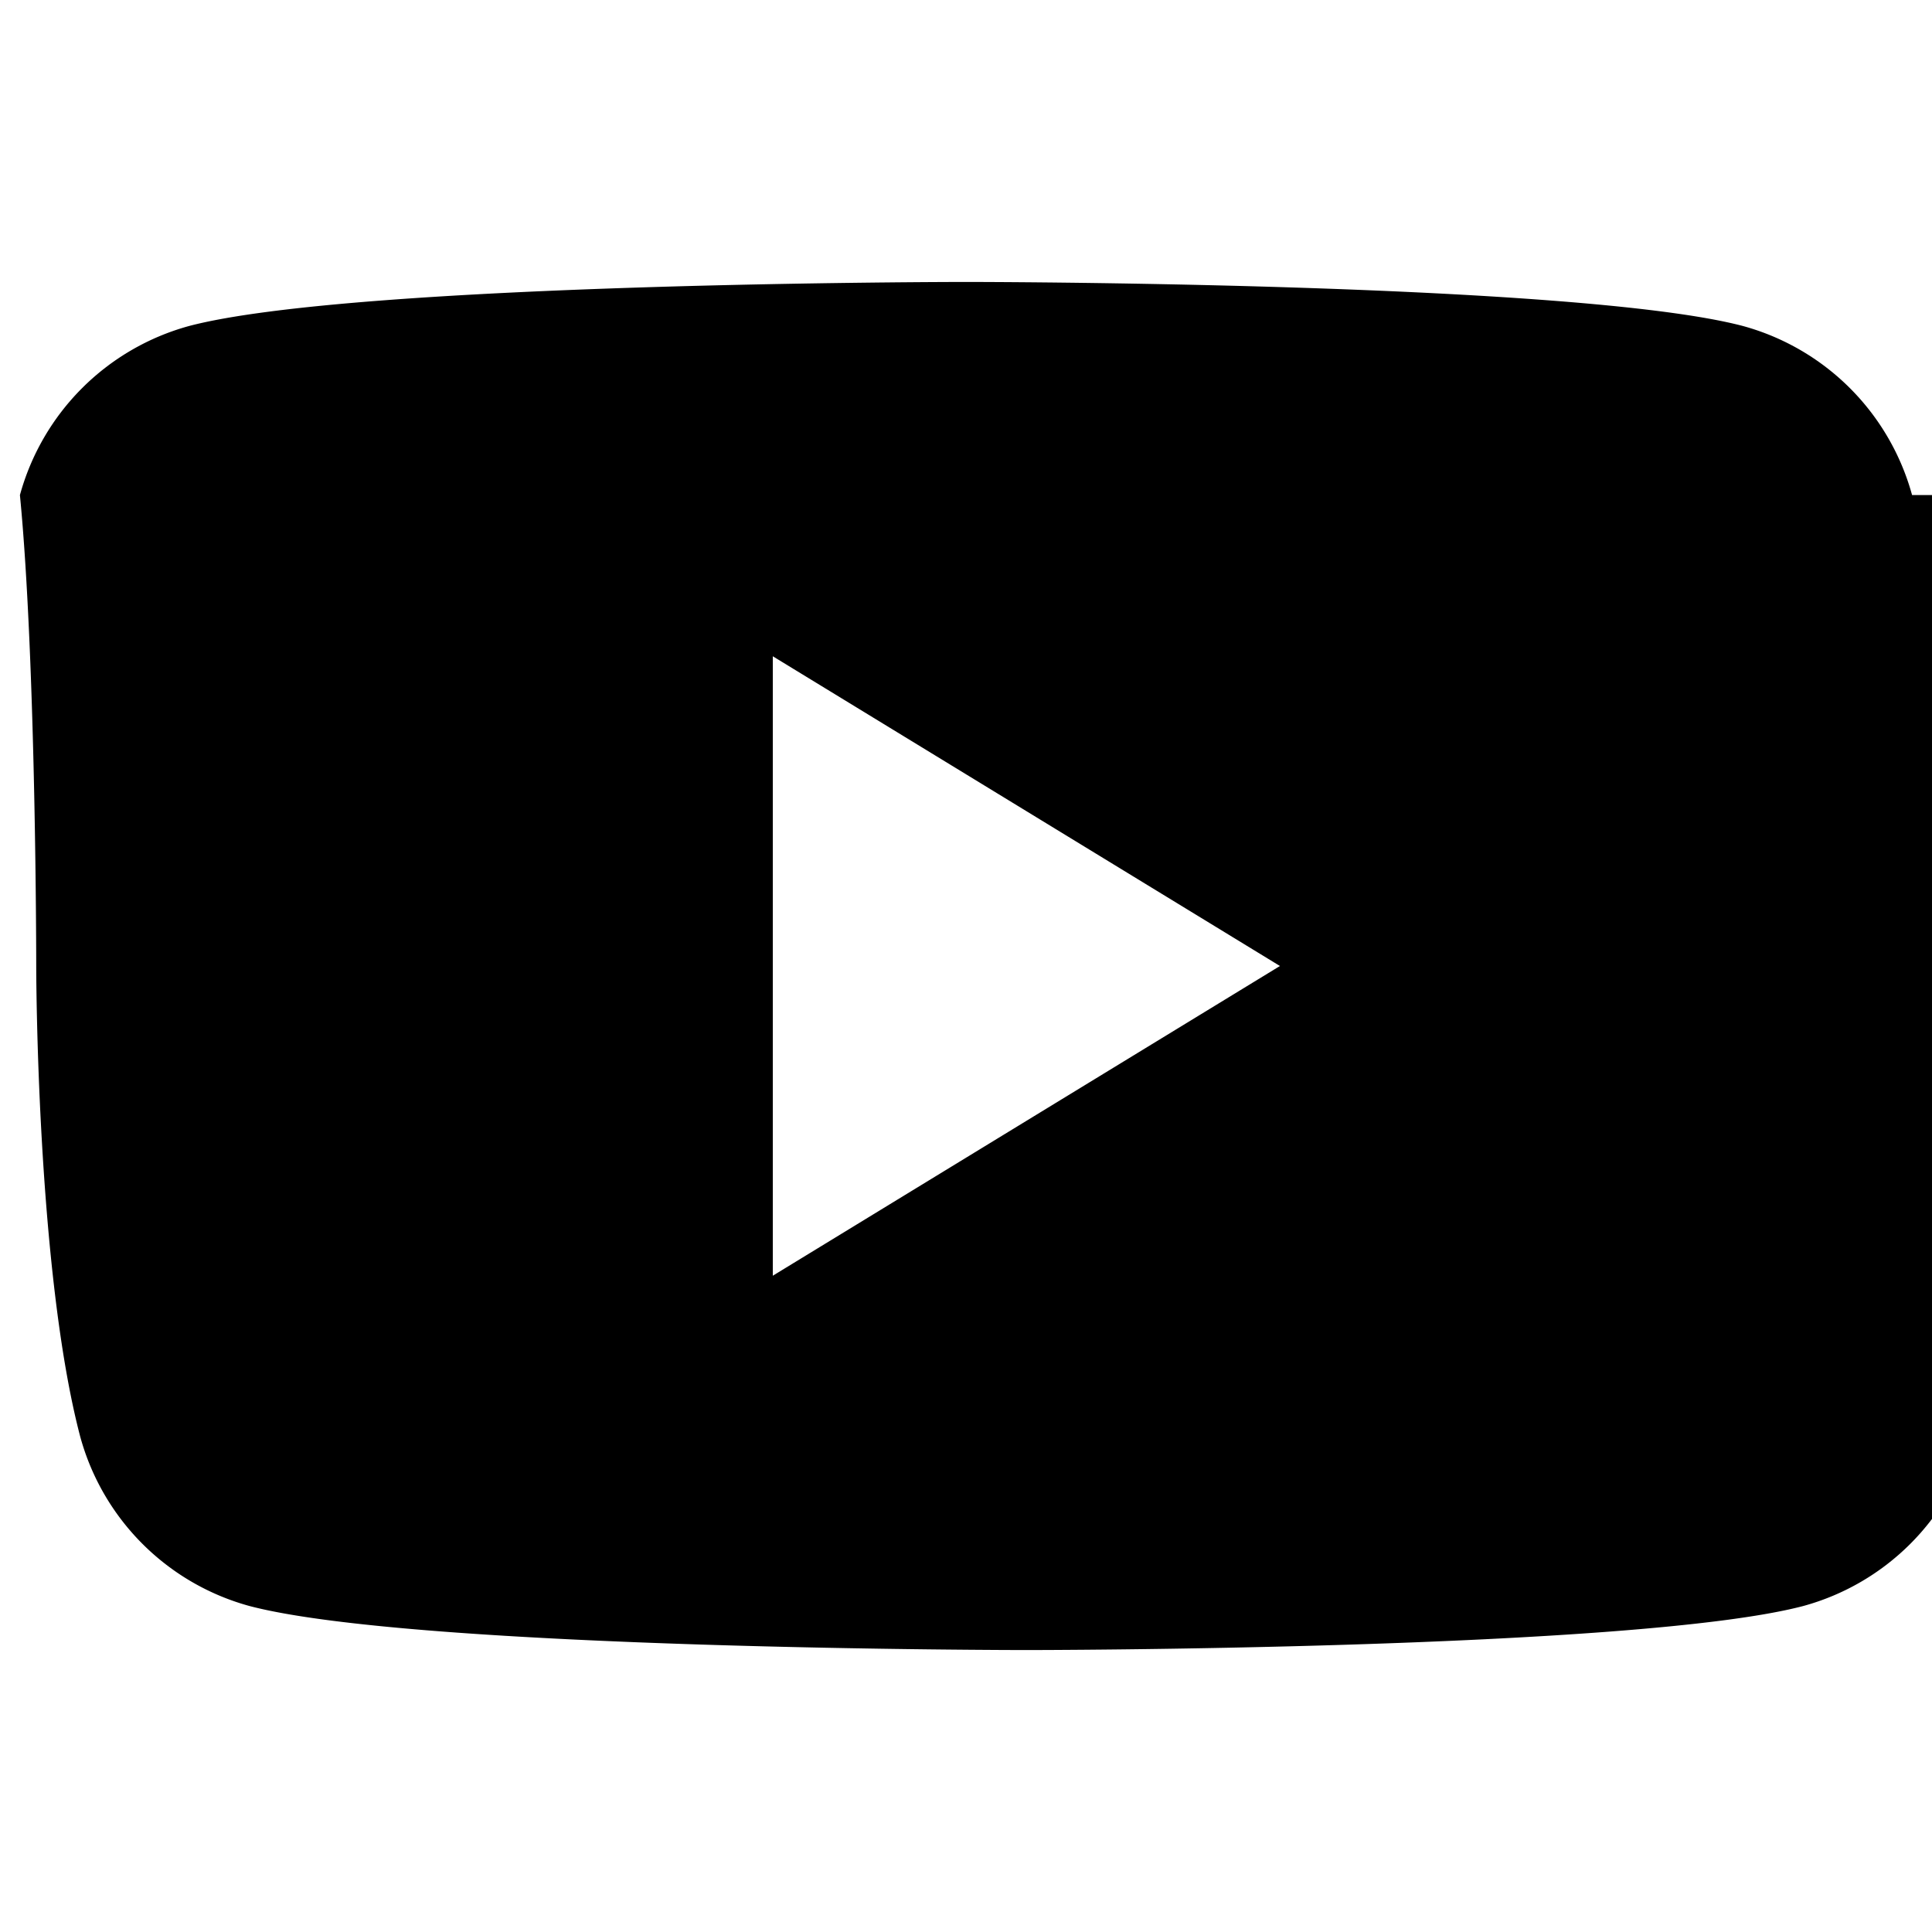 <svg xmlns="http://www.w3.org/2000/svg" viewBox="0 0 32 32" fill="currentColor"><path d="M31.67 8.2a4 4 0 0 0-2.8-2.8C26.1 4.67 16 4.67 16 4.67s-10.1 0-12.87.73a4 4 0 0 0-2.8 2.8C0.6 10.97 0.6 16 0.6 16s0 5.03.73 7.8a4 4 0 0 0 2.8 2.8c2.77.73 12.87.73 12.87.73s10.1 0 12.87-.73a4 4 0 0 0 2.8-2.8c.73-2.77.73-7.8.73-7.8s0-5.03-.73-7.8zM12.8 21.13V10.87L21.2 16l-8.4 5.13z"/></svg>

